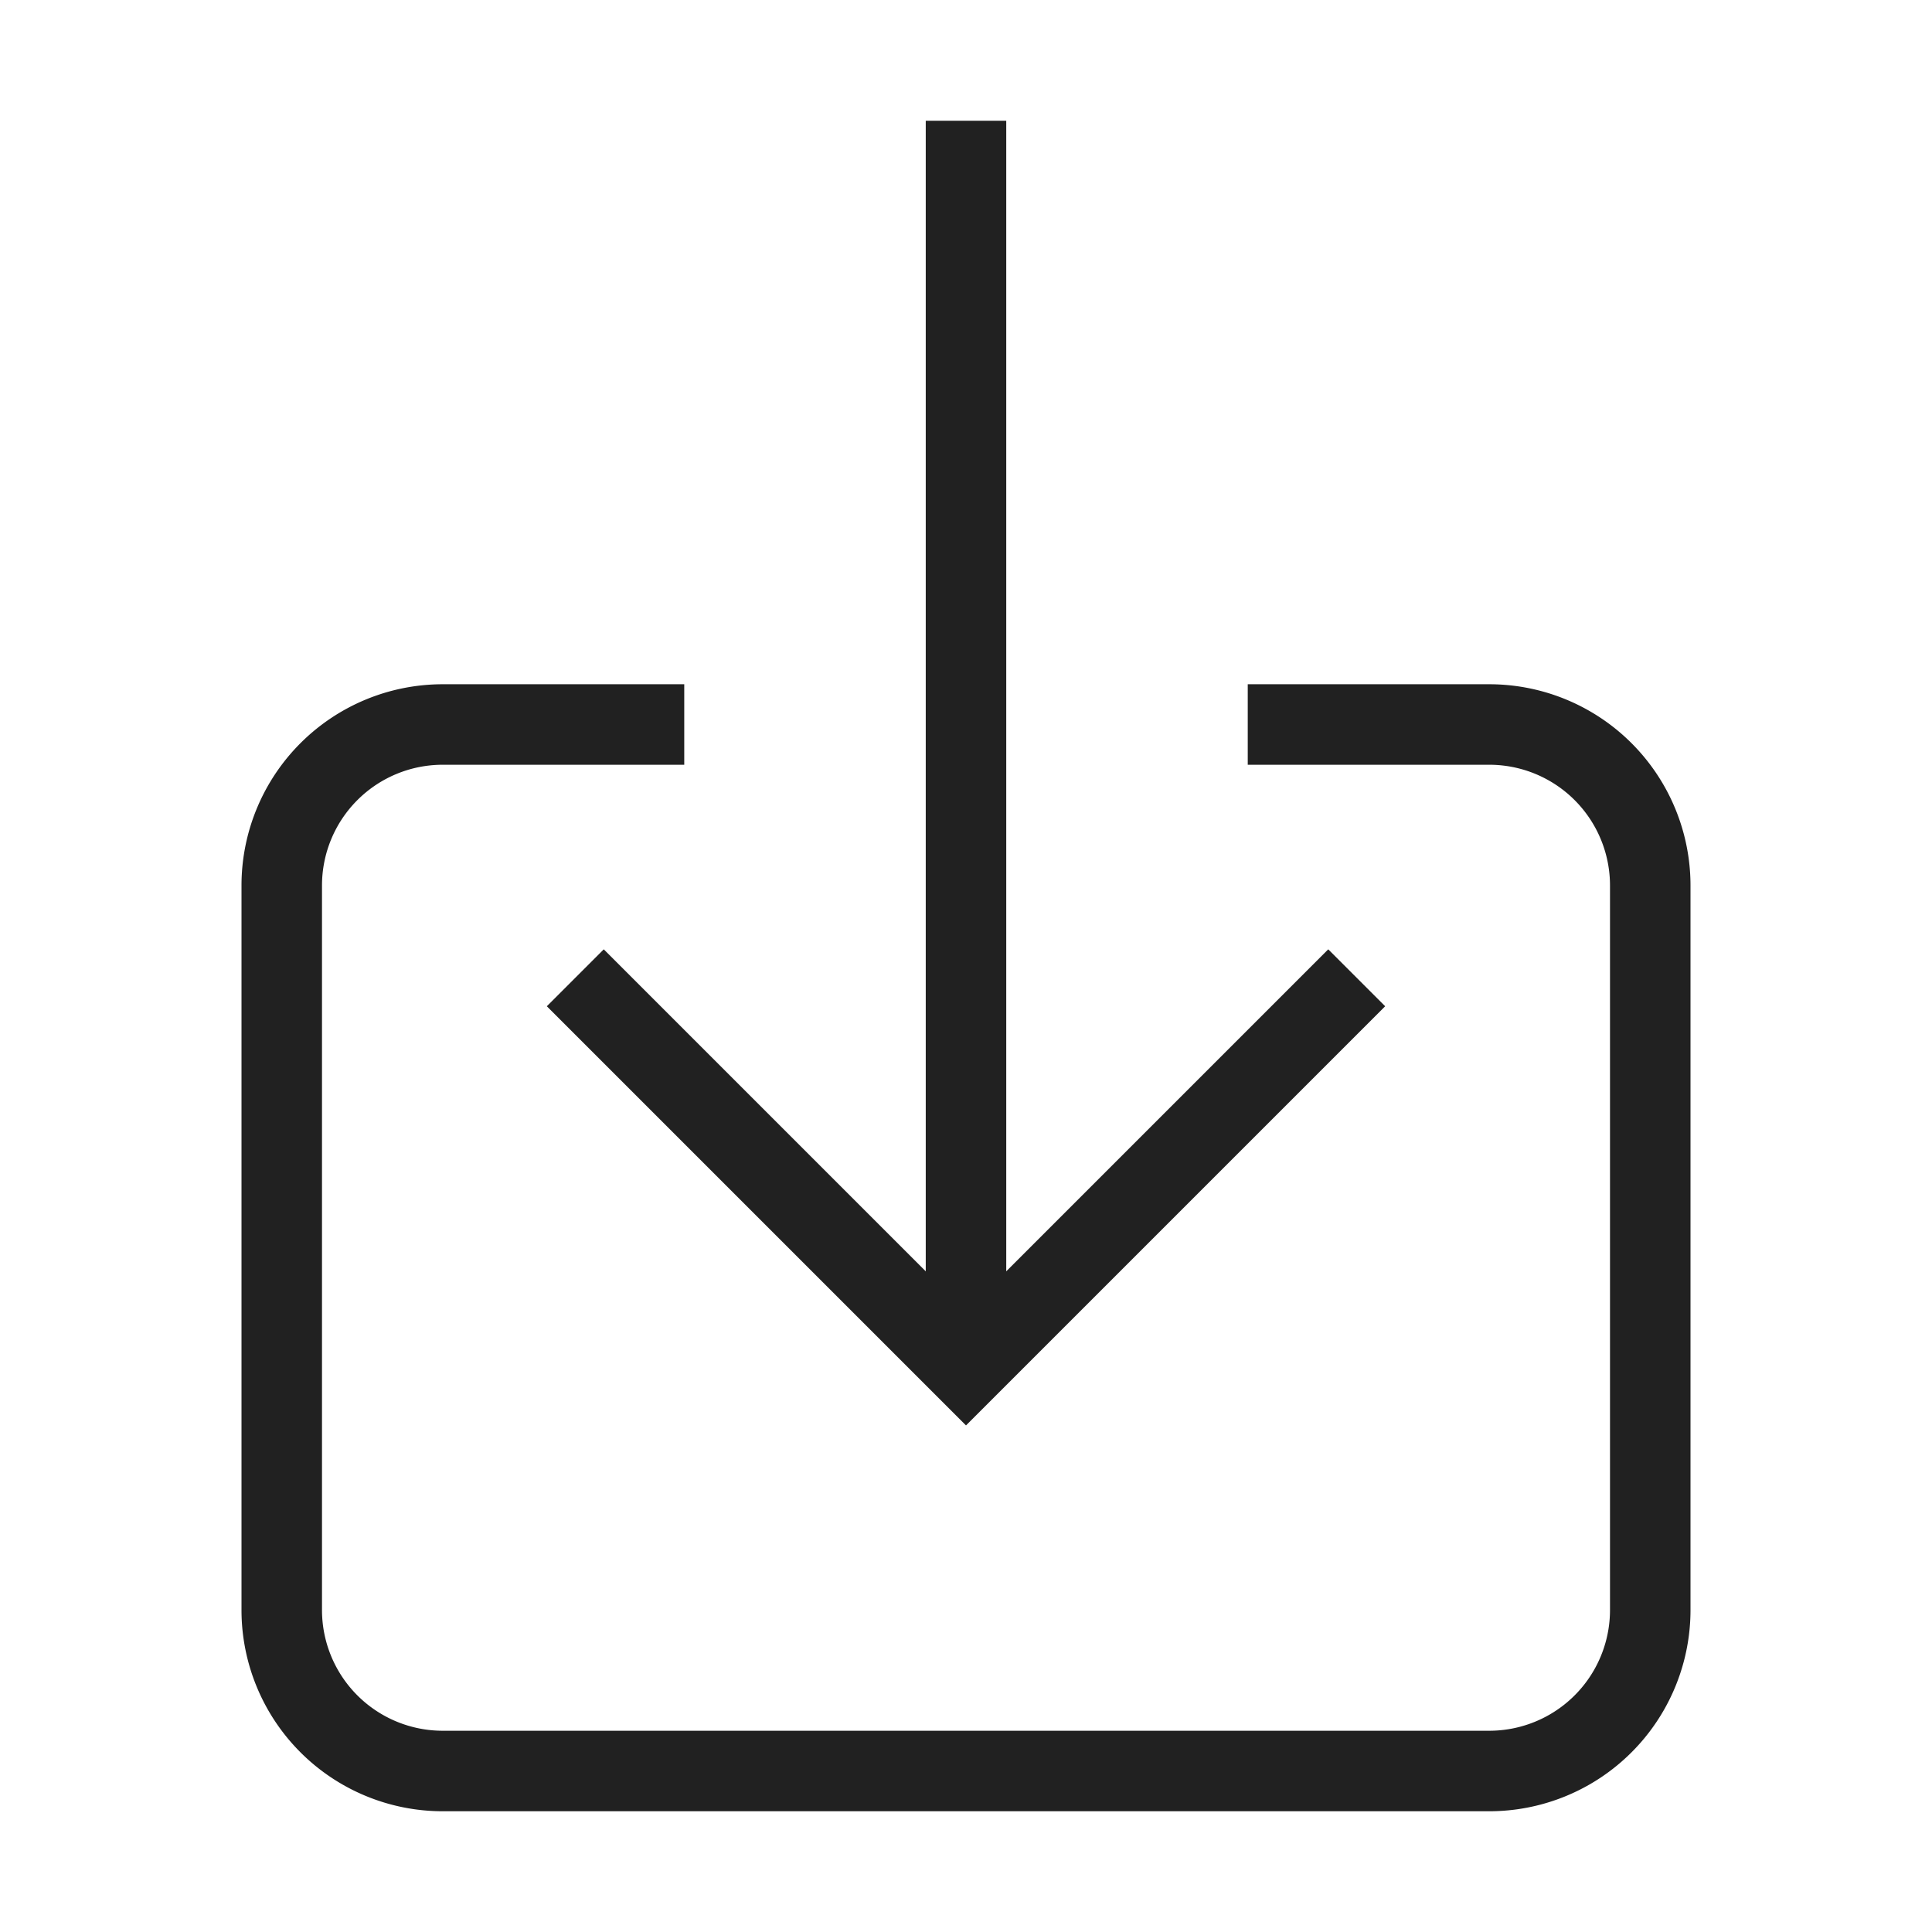 <svg xmlns="http://www.w3.org/2000/svg" height="48" width="48" viewBox="0 0 48 48"><title>download</title><g stroke-linejoin="miter" fill="#212121" stroke-linecap="butt" class="nc-icon-wrapper"><line data-cap="butt" data-color="color-2" x1="24" y1="34" x2="24" y2="3" fill="none" stroke="#212121" stroke-miterlimit="10" stroke-width="2"></line><polyline data-color="color-2" points="33 25 24 34 15 25" fill="none" stroke="#212121" stroke-linecap="square" stroke-miterlimit="10" stroke-width="2"></polyline><path d="M32,18h5a4,4,0,0,1,4,4V40a4,4,0,0,1-4,4H11a4,4,0,0,1-4-4V22a4,4,0,0,1,4-4h5" fill="none" stroke="#212121" stroke-linecap="square" stroke-miterlimit="10" stroke-width="2"></path></g></svg>